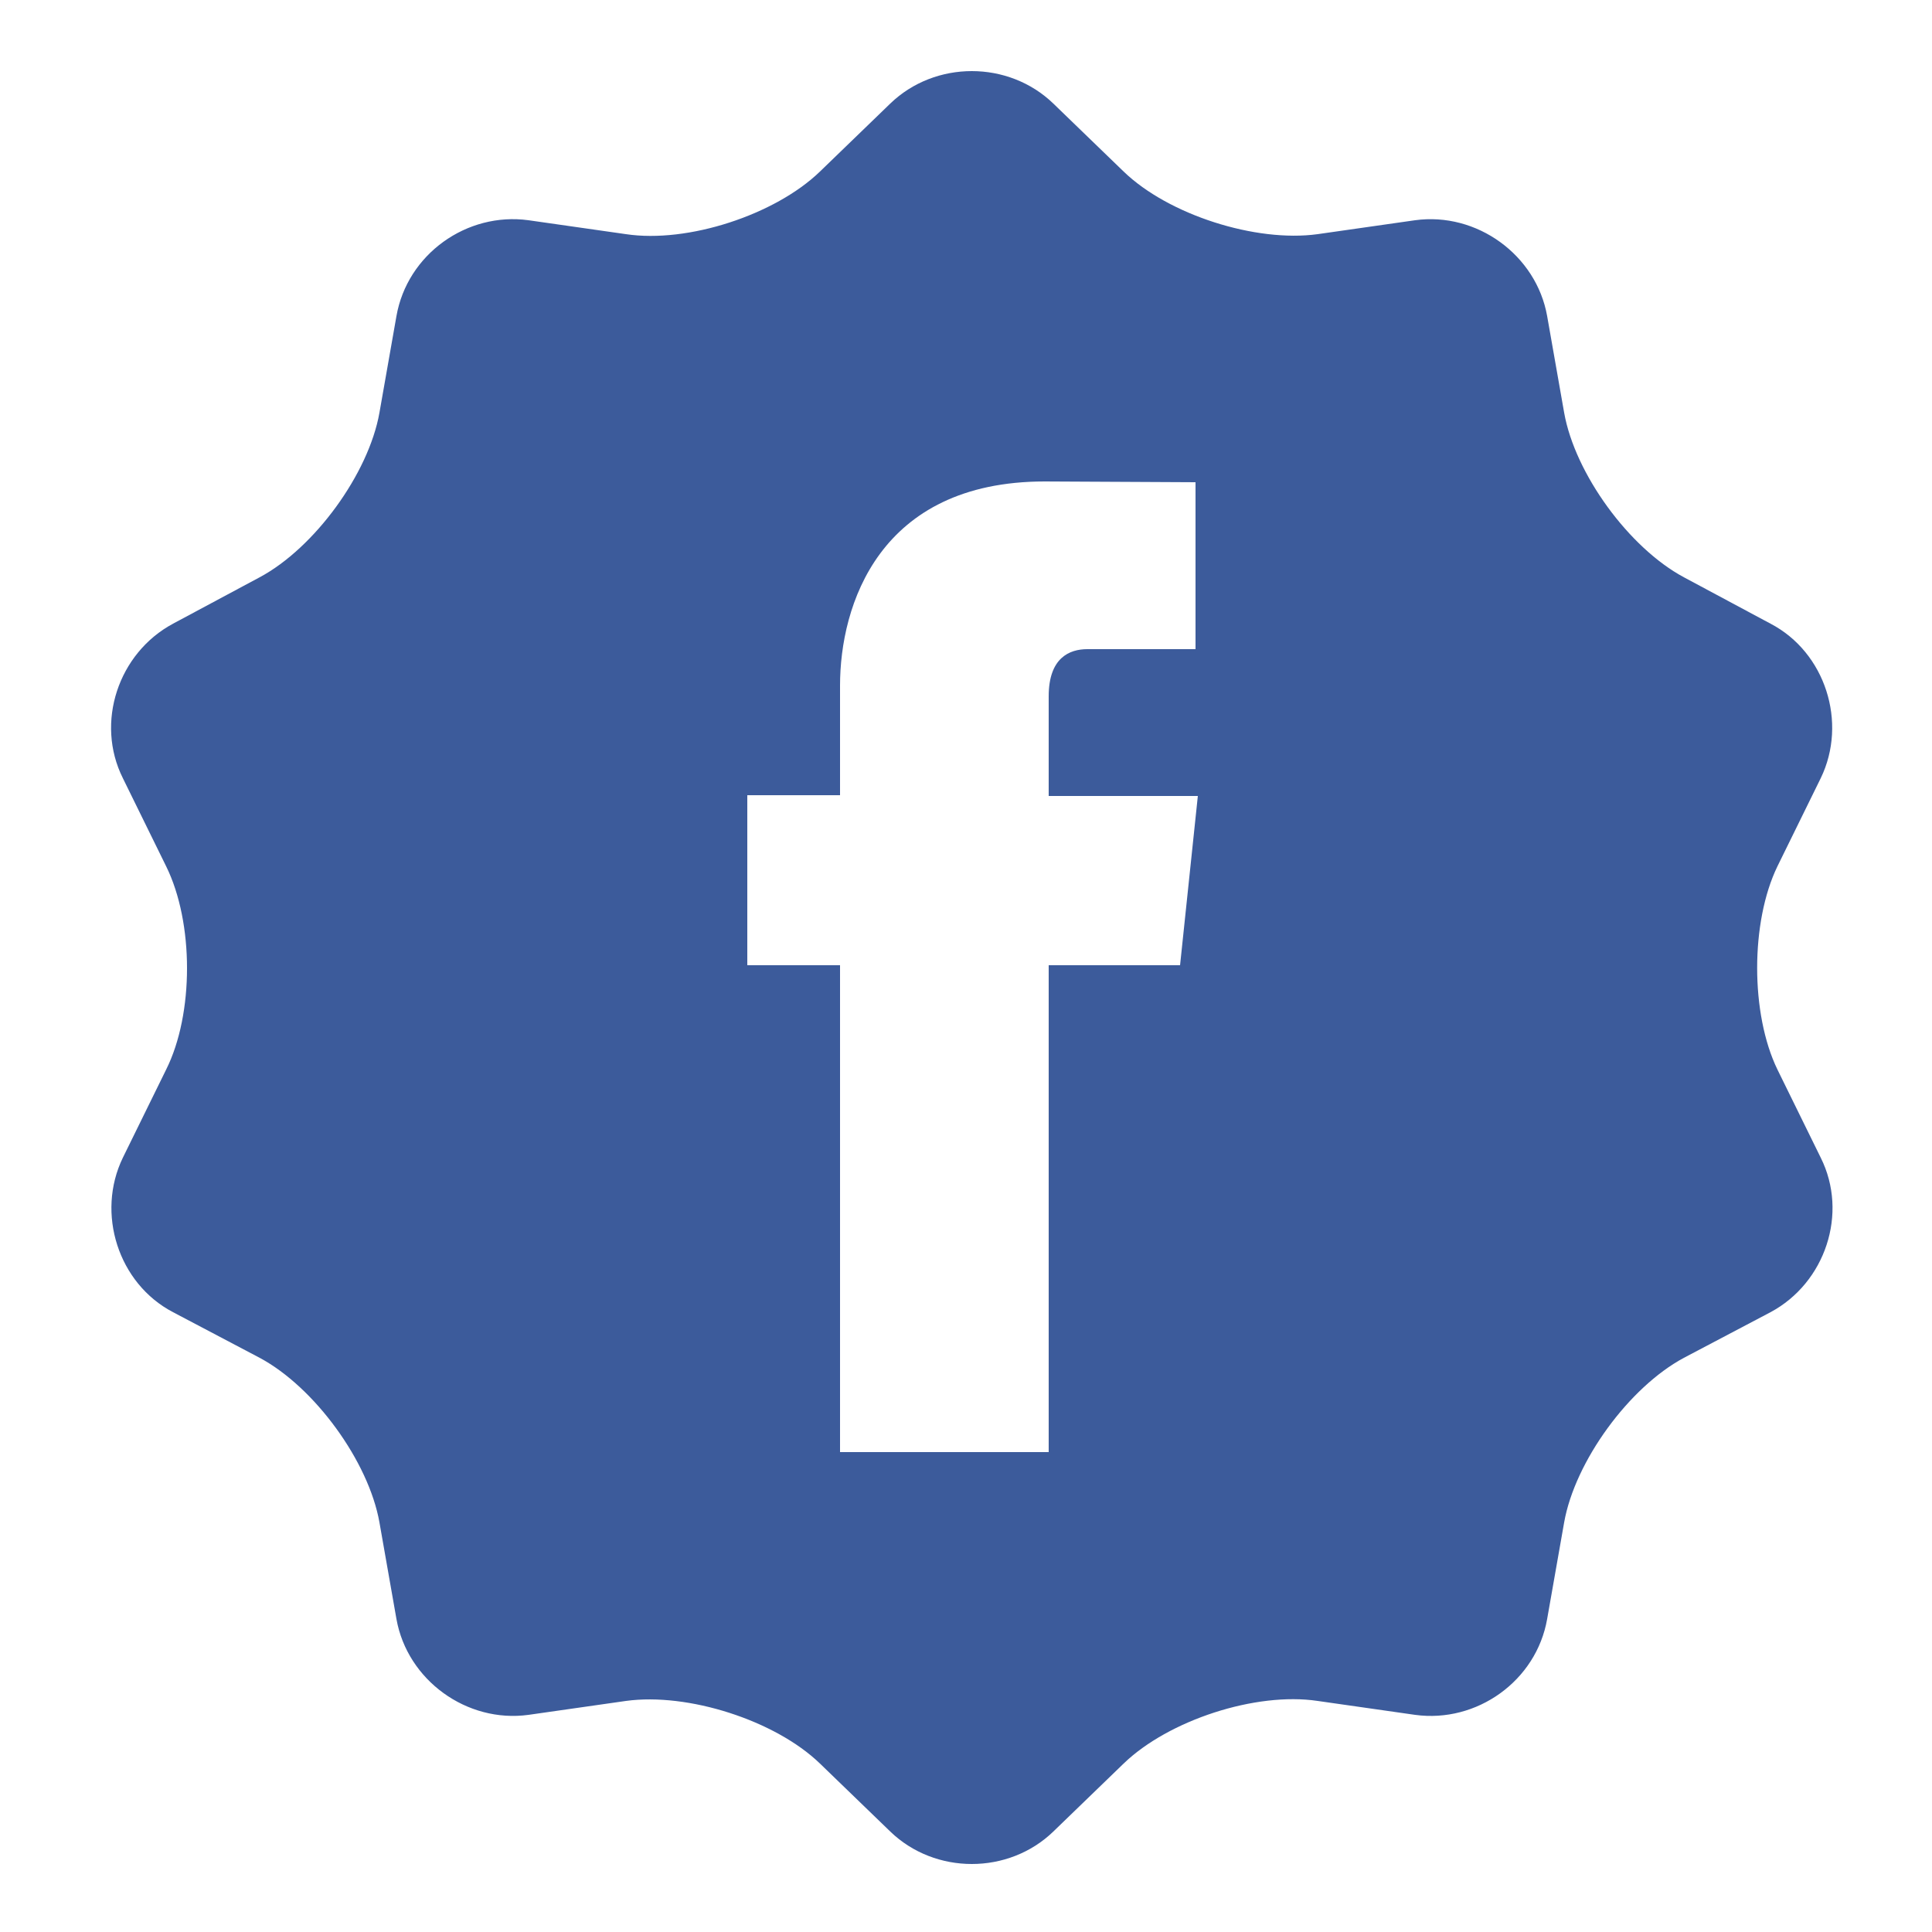 <?xml version="1.0" encoding="utf-8"?>
<!-- Generator: Adobe Illustrator 19.0.0, SVG Export Plug-In . SVG Version: 6.00 Build 0)  -->
<svg version="1.1" id="Livello_1" xmlns="http://www.w3.org/2000/svg" xmlns:xlink="http://www.w3.org/1999/xlink" x="0px" y="0px"
	 viewBox="0 0 250 250" style="enable-background:new 0 0 250 250;" xml:space="preserve">
<style type="text/css">
	.st0{fill:#3C5B9B;}
</style>
<path id="XMLID_943_" class="st0" d="M230,138.4c-3.5-7.2-3.5-19.1,0-26.3l5.6-11.4c3.5-7.2,0.6-16.3-6.5-20l-11.2-6
	c-7.1-3.8-14.1-13.4-15.5-21.3l-2.2-12.5c-1.4-7.9-9.1-13.5-17.1-12.4l-12.6,1.8c-8,1.1-19.3-2.5-25.1-8.1l-9.1-8.8
	c-5.8-5.6-15.3-5.6-21.1,0l-9.1,8.8c-5.8,5.6-17.1,9.3-25.1,8.1l-12.6-1.8c-8-1.1-15.7,4.4-17.1,12.4l-2.2,12.5
	c-1.4,7.9-8.4,17.5-15.5,21.3l-11.2,6c-7.1,3.8-10.1,12.8-6.5,20l5.6,11.4c3.6,7.3,3.6,19.1,0,26.3l-5.6,11.4
	c-3.5,7.2-0.6,16.3,6.5,20l11.2,5.9c7.1,3.8,14.1,13.4,15.5,21.3l2.2,12.5c1.4,7.9,9.1,13.5,17.1,12.4l12.6-1.8
	c8-1.1,19.3,2.5,25.1,8.1l9.1,8.8c5.8,5.6,15.3,5.6,21.1,0l9.1-8.8c5.8-5.6,17.1-9.3,25.1-8.1l12.6,1.8c8,1.1,15.7-4.4,17.1-12.4
	l2.2-12.5c1.4-7.9,8.4-17.5,15.5-21.3l11.2-5.9c7.1-3.8,10.1-12.8,6.5-20L230,138.4z M152.7,124.9h-17c0,29,0,63,0,63h-27
	c0,0,0-34,0-63h-12v-22h12V88.7c0-10.3,5-26.4,26.5-26.4l19.5,0.1v21.6c0,0-11.8,0-14,0c-2.3,0-5,1.1-5,6.1v12.9H155L152.7,124.9z"
	/>
</svg>
